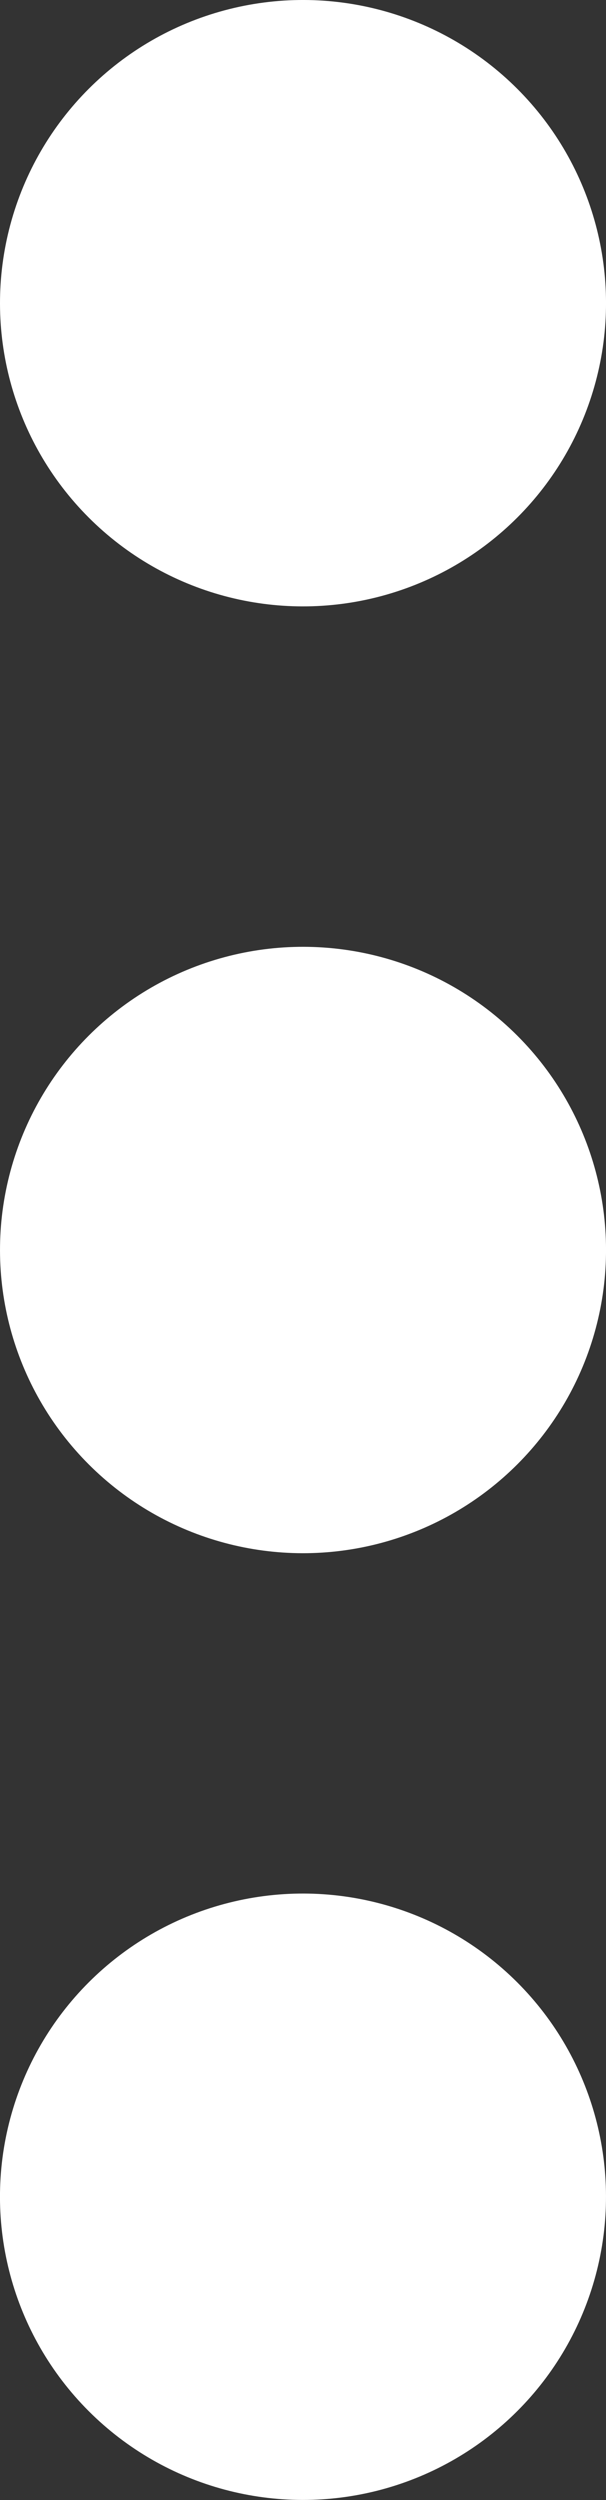 <svg id="Layer_2" data-name="Layer 2" xmlns="http://www.w3.org/2000/svg" viewBox="0 0 123.76 510.24"><rect x="0" y="0" width="123.76" height="510.24" fill="#333333" stroke="none"/><defs><style>.cls-1{fill:#fff;}</style></defs><title>dots</title><g id="Abstract"><circle class="cls-1" cx="288.72" cy="61.88" r="61.88" transform="translate(-186.03 222.28) rotate(-45)"/><circle class="cls-1" cx="288.72" cy="255.12" r="61.88" transform="translate(-322.67 278.88) rotate(-45)"/><circle class="cls-1" cx="288.72" cy="448.35" r="61.88" transform="translate(-459.31 335.47) rotate(-45)"/></g></svg>